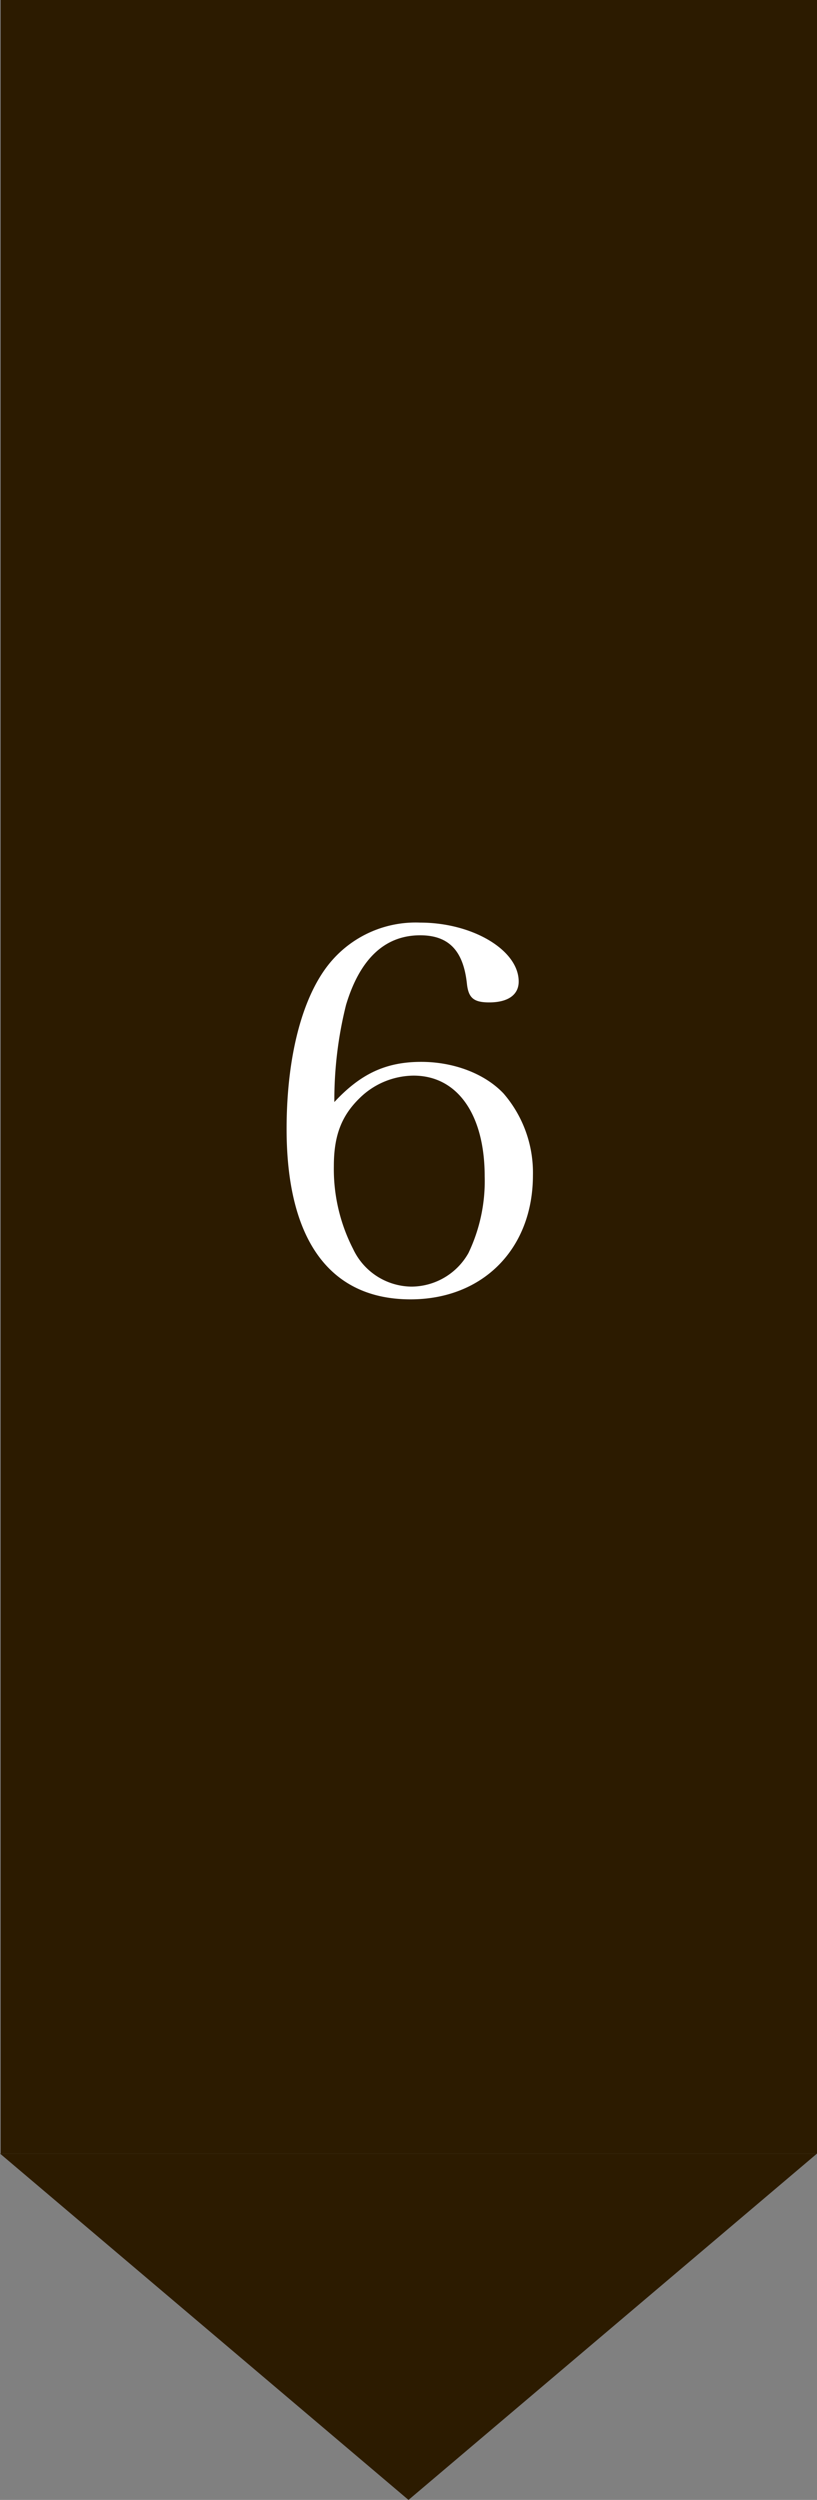 <svg xmlns="http://www.w3.org/2000/svg" width="111" height="339.25"><rect width="100%" height="100%" fill="#808080" stroke="none"/><path data-name="長方形 2739" fill="#2c1b00" d="M.093 0H111v292.25H.093z"/><path data-name="パス 3957" d="M45.426 149.555a53.029 53.029 0 0 1 1.587-13.179c1.863-6.21 5.244-9.453 10.074-9.453 3.864 0 5.865 2.07 6.348 6.555.207 1.932.9 2.553 3.036 2.553 2.553 0 4-1.035 4-2.829 0-4.278-6.279-8-13.386-8a15.1 15.1 0 0 0-12.075 5.244c-3.864 4.485-6.072 12.765-6.072 22.77.002 15.038 5.867 23.111 16.838 23.111 9.867 0 16.629-6.9 16.629-16.836a16.419 16.419 0 0 0-4-11.109c-2.555-2.691-6.764-4.282-11.18-4.282-4.761 0-8.211 1.591-11.799 5.455Zm-.069 8.694c0-4.14 1.035-6.831 3.519-9.246a10.586 10.586 0 0 1 7.314-3.036c5.934 0 9.66 5.244 9.66 13.662a22.6 22.6 0 0 1-2.208 10.419 8.936 8.936 0 0 1-7.728 4.552 8.865 8.865 0 0 1-7.935-5.1 23.734 23.734 0 0 1-2.622-11.251Z" fill="#fff"/><path data-name="多角形 43" d="m55.5 339.25-55.5-47h111Z" fill="#2c1b00"/></svg>